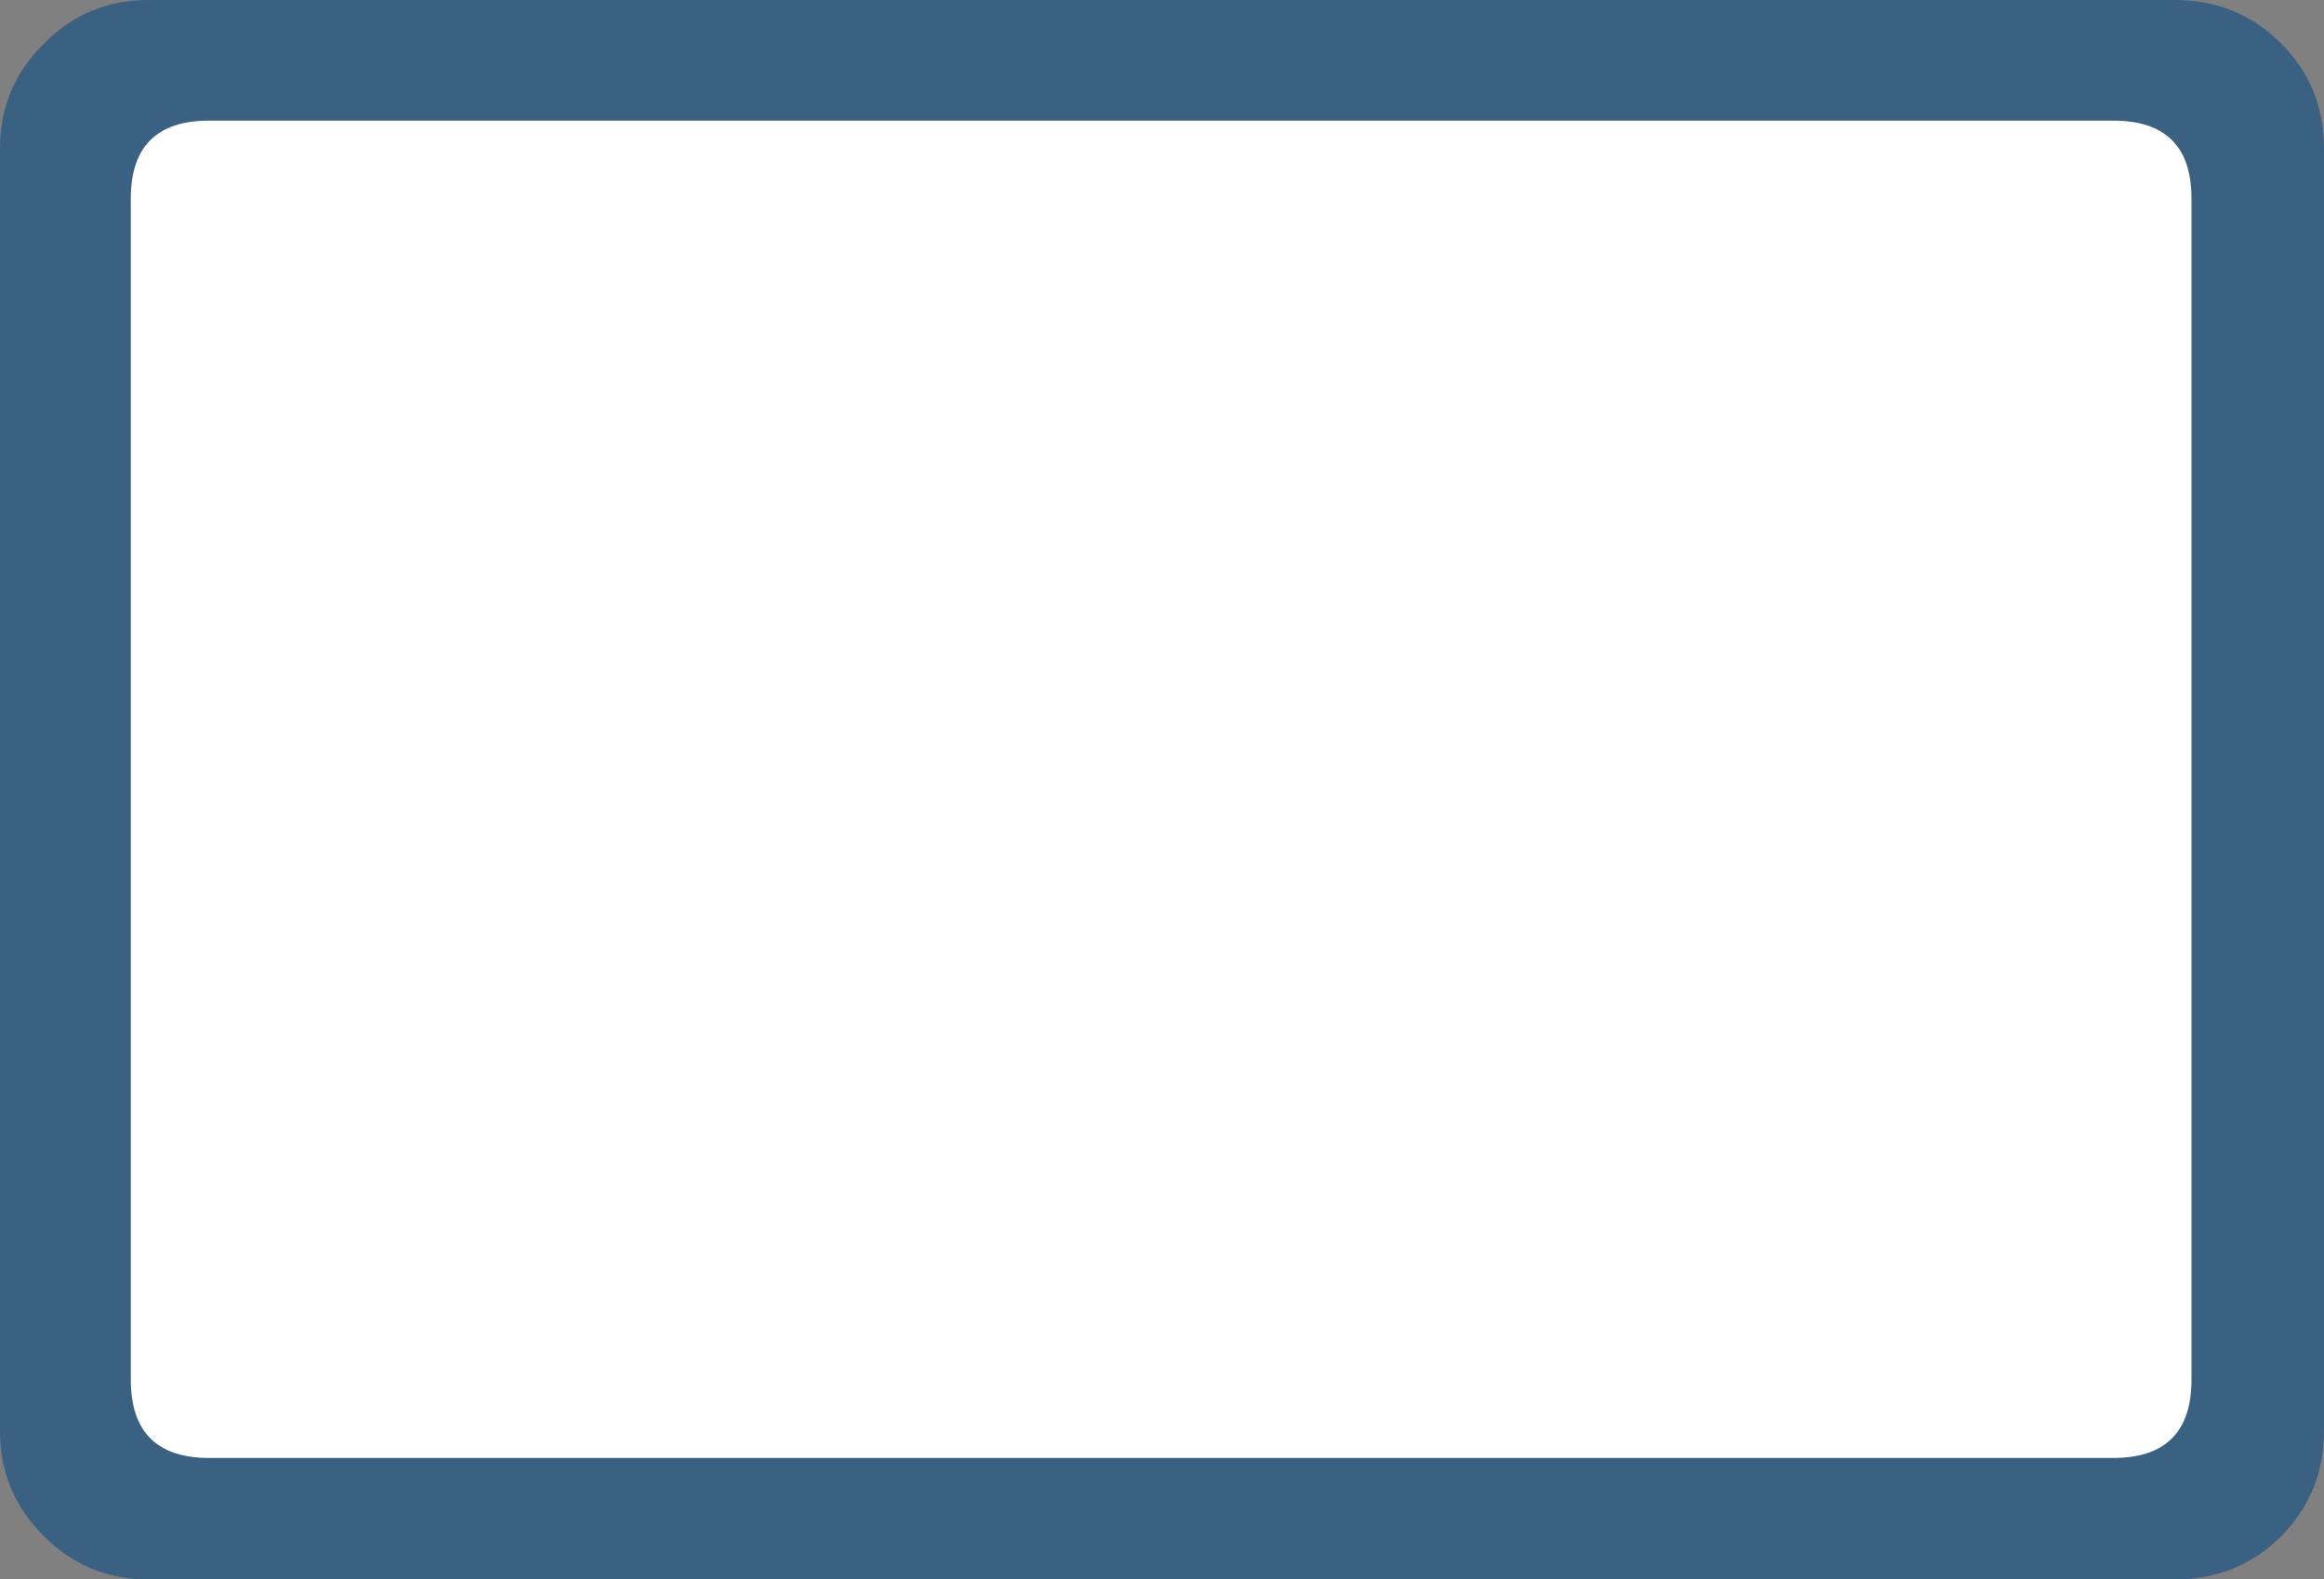 <?xml version="1.0" encoding="UTF-8" standalone="no"?>
<svg xmlns:ffdec="https://www.free-decompiler.com/flash" xmlns:xlink="http://www.w3.org/1999/xlink" ffdec:objectType="shape" height="186.6px" width="274.5px" xmlns="http://www.w3.org/2000/svg">
  <rect width="100%" height="100%" fill="#808080" stroke="none"/>
  <g transform="matrix(1.0, 0.0, 0.0, 1.0, 136.9, 90.5)">
    <path d="M-119.35 -90.5 L120.05 -90.5 Q127.35 -90.5 132.55 -85.35 137.6 -80.25 137.6 -73.0 L137.6 78.55 Q137.6 85.85 132.55 91.0 127.35 96.1 120.05 96.1 L-119.35 96.1 Q-126.65 96.1 -131.7 91.0 -136.9 85.85 -136.9 78.55 L-136.9 -73.0 Q-136.9 -80.25 -131.7 -85.35 -126.65 -90.5 -119.35 -90.5" fill="#1c5283" fill-opacity="0.698" fill-rule="evenodd" stroke="none"/>
    <path d="M-121.45 -67.05 Q-121.45 -76.25 -112.2 -76.25 L112.7 -76.25 Q121.95 -76.25 121.95 -67.05 L121.95 72.5 Q121.95 81.75 112.7 81.75 L-112.2 81.75 Q-121.45 81.75 -121.45 72.5 L-121.45 -67.05" fill="#ffffff" fill-rule="evenodd" stroke="none"/>
  </g>
</svg>
